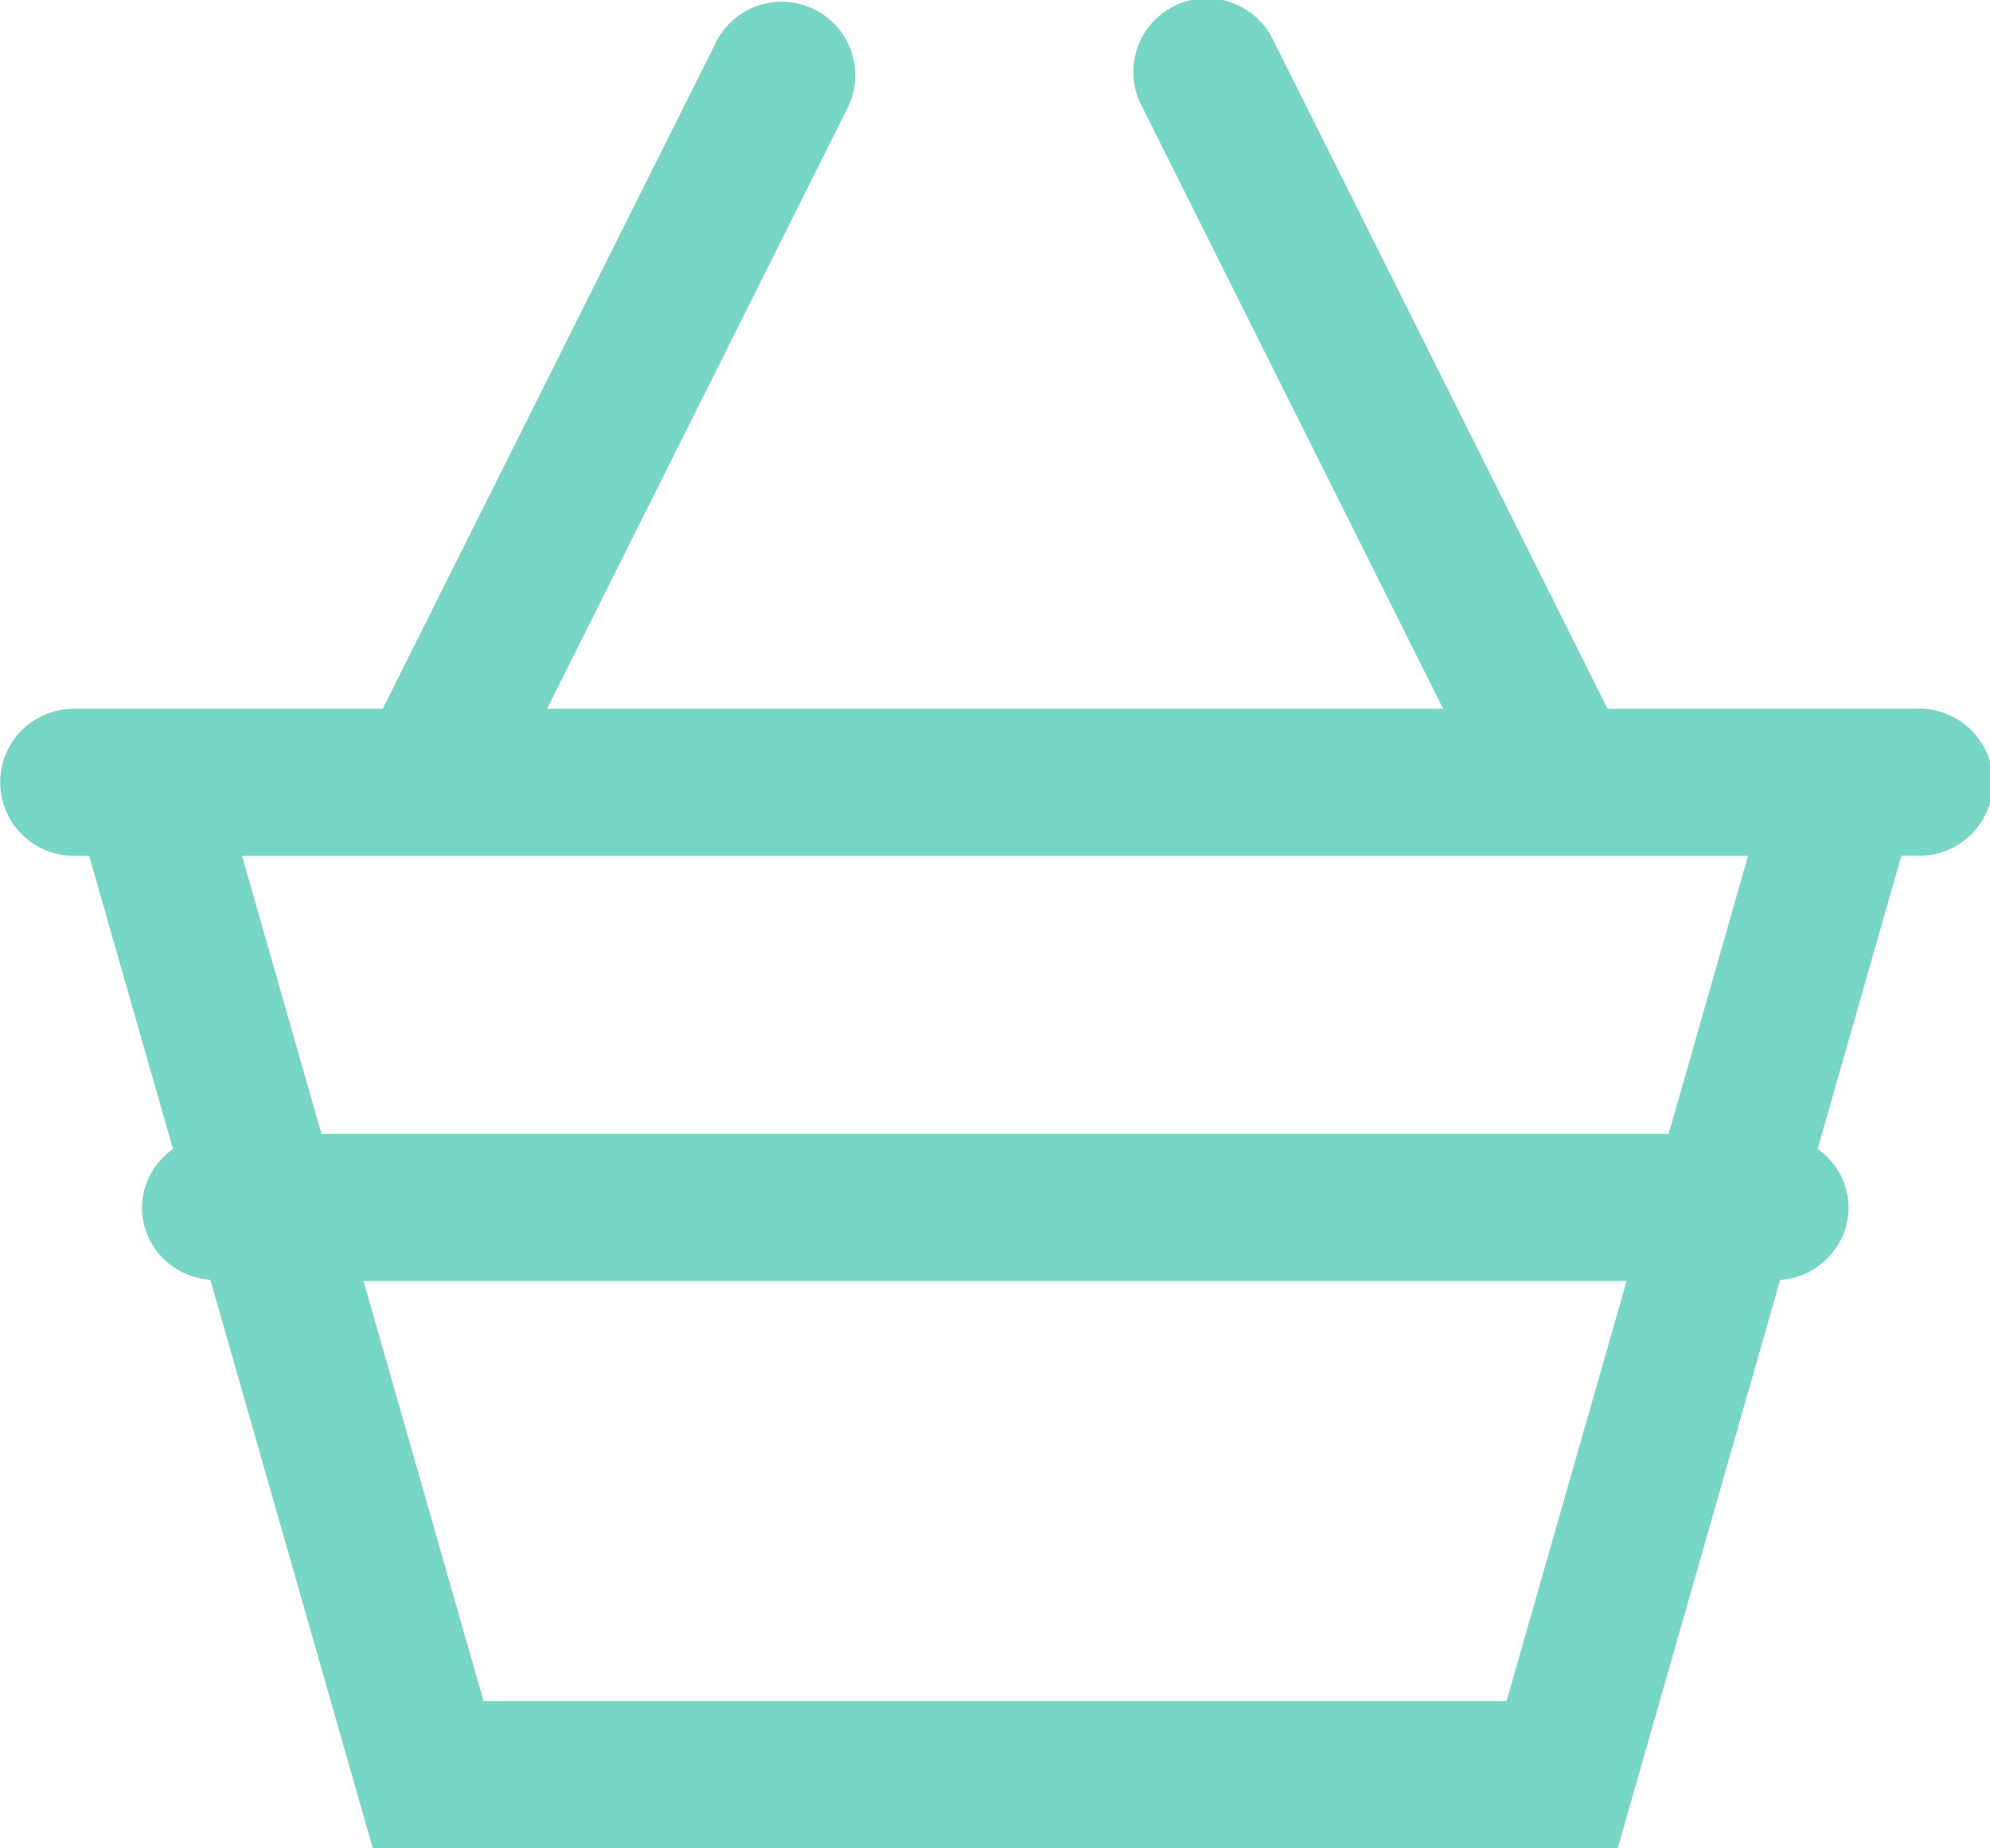 <svg xmlns="http://www.w3.org/2000/svg" width="20.294" height="18.849" viewBox="264.205 370.961 20.294 18.849"><path fill="#77d7c4" d="M283.75 378.19h-3.151l-3.407-6.814a.75.75 0 1 0-1.341.671l3.071 6.143h-9.138l3.072-6.143a.75.75 0 0 0-1.341-.671l-3.407 6.814h-3.151a.75.75 0 0 0 0 1.5h.157l.855 2.991a.737.737 0 0 0-.316.595c0 .396.309.71.697.739l1.656 5.795h12.697l1.656-5.795a.745.745 0 0 0 .698-.739.738.738 0 0 0-.316-.596l.854-2.991h.157a.75.75 0 1 0-.002-1.499zm-4.181 10.121h-10.433l-1.224-4.284h12.881l-1.224 4.284zm1.653-5.785h-13.739l-.81-2.836h15.359l-.81 2.836z"/></svg>